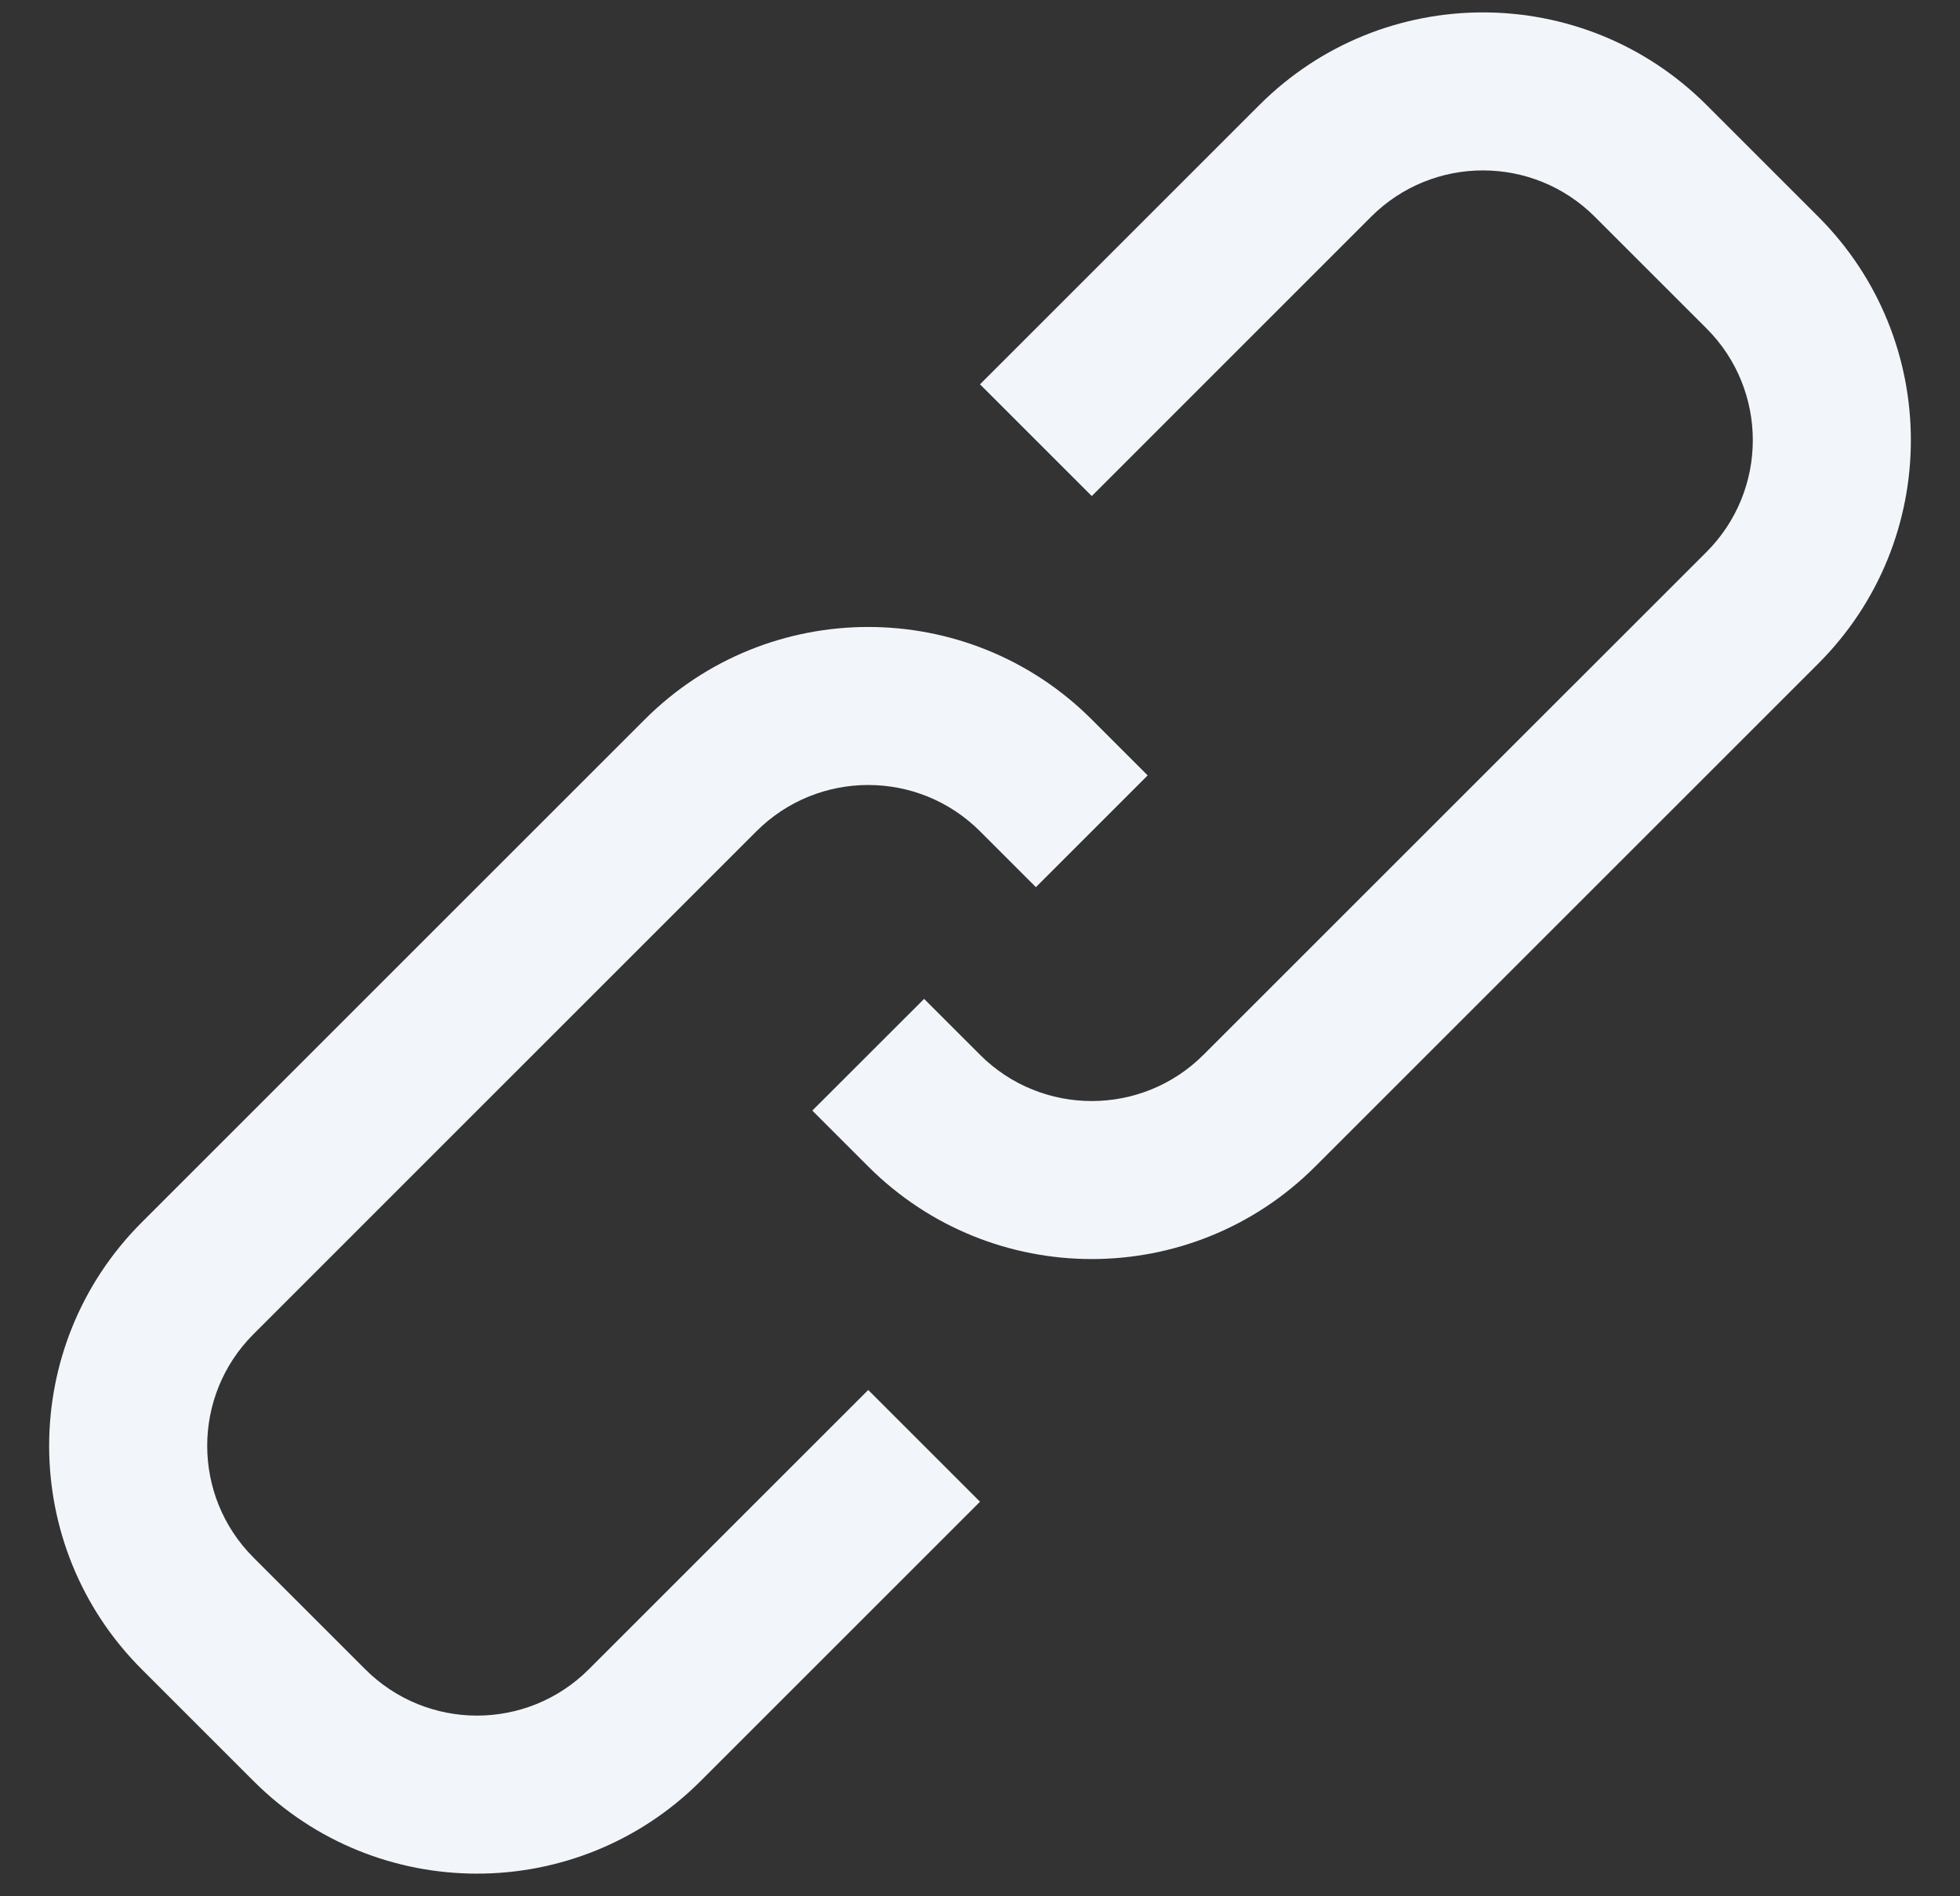 <svg width="31" height="30" viewBox="0 0 31 30" fill="none" xmlns="http://www.w3.org/2000/svg">
<rect x="0" y="0" width="31" height="30" fill="#333333" stroke="none"/>
<path d="M21.687 3.428C22.663 2.452 24.246 2.452 25.223 3.428L26.991 5.196C27.967 6.172 27.967 7.755 26.991 8.732L19.035 16.687C18.059 17.663 16.476 17.663 15.5 16.687L14.616 15.803L12.848 17.57L13.732 18.454C15.685 20.407 18.851 20.407 20.803 18.454L28.758 10.499C30.711 8.547 30.711 5.381 28.758 3.428L26.991 1.661C25.038 -0.292 21.872 -0.292 19.919 1.661L15.5 6.08L17.268 7.848L21.687 3.428Z" fill="#F2F6FB"/>
<path d="M9.313 26.409C8.336 27.386 6.754 27.386 5.777 26.409L4.01 24.642C3.033 23.665 3.033 22.082 4.01 21.106L11.964 13.151C12.941 12.175 14.524 12.175 15.5 13.151L16.384 14.035L18.152 12.267L17.268 11.383C15.315 9.431 12.149 9.431 10.197 11.383L2.242 19.338C0.289 21.291 0.289 24.457 2.242 26.409L4.01 28.177C5.962 30.13 9.128 30.13 11.081 28.177L15.5 23.758L13.732 21.99L9.313 26.409Z" fill="#F2F6FB"/>
</svg>
